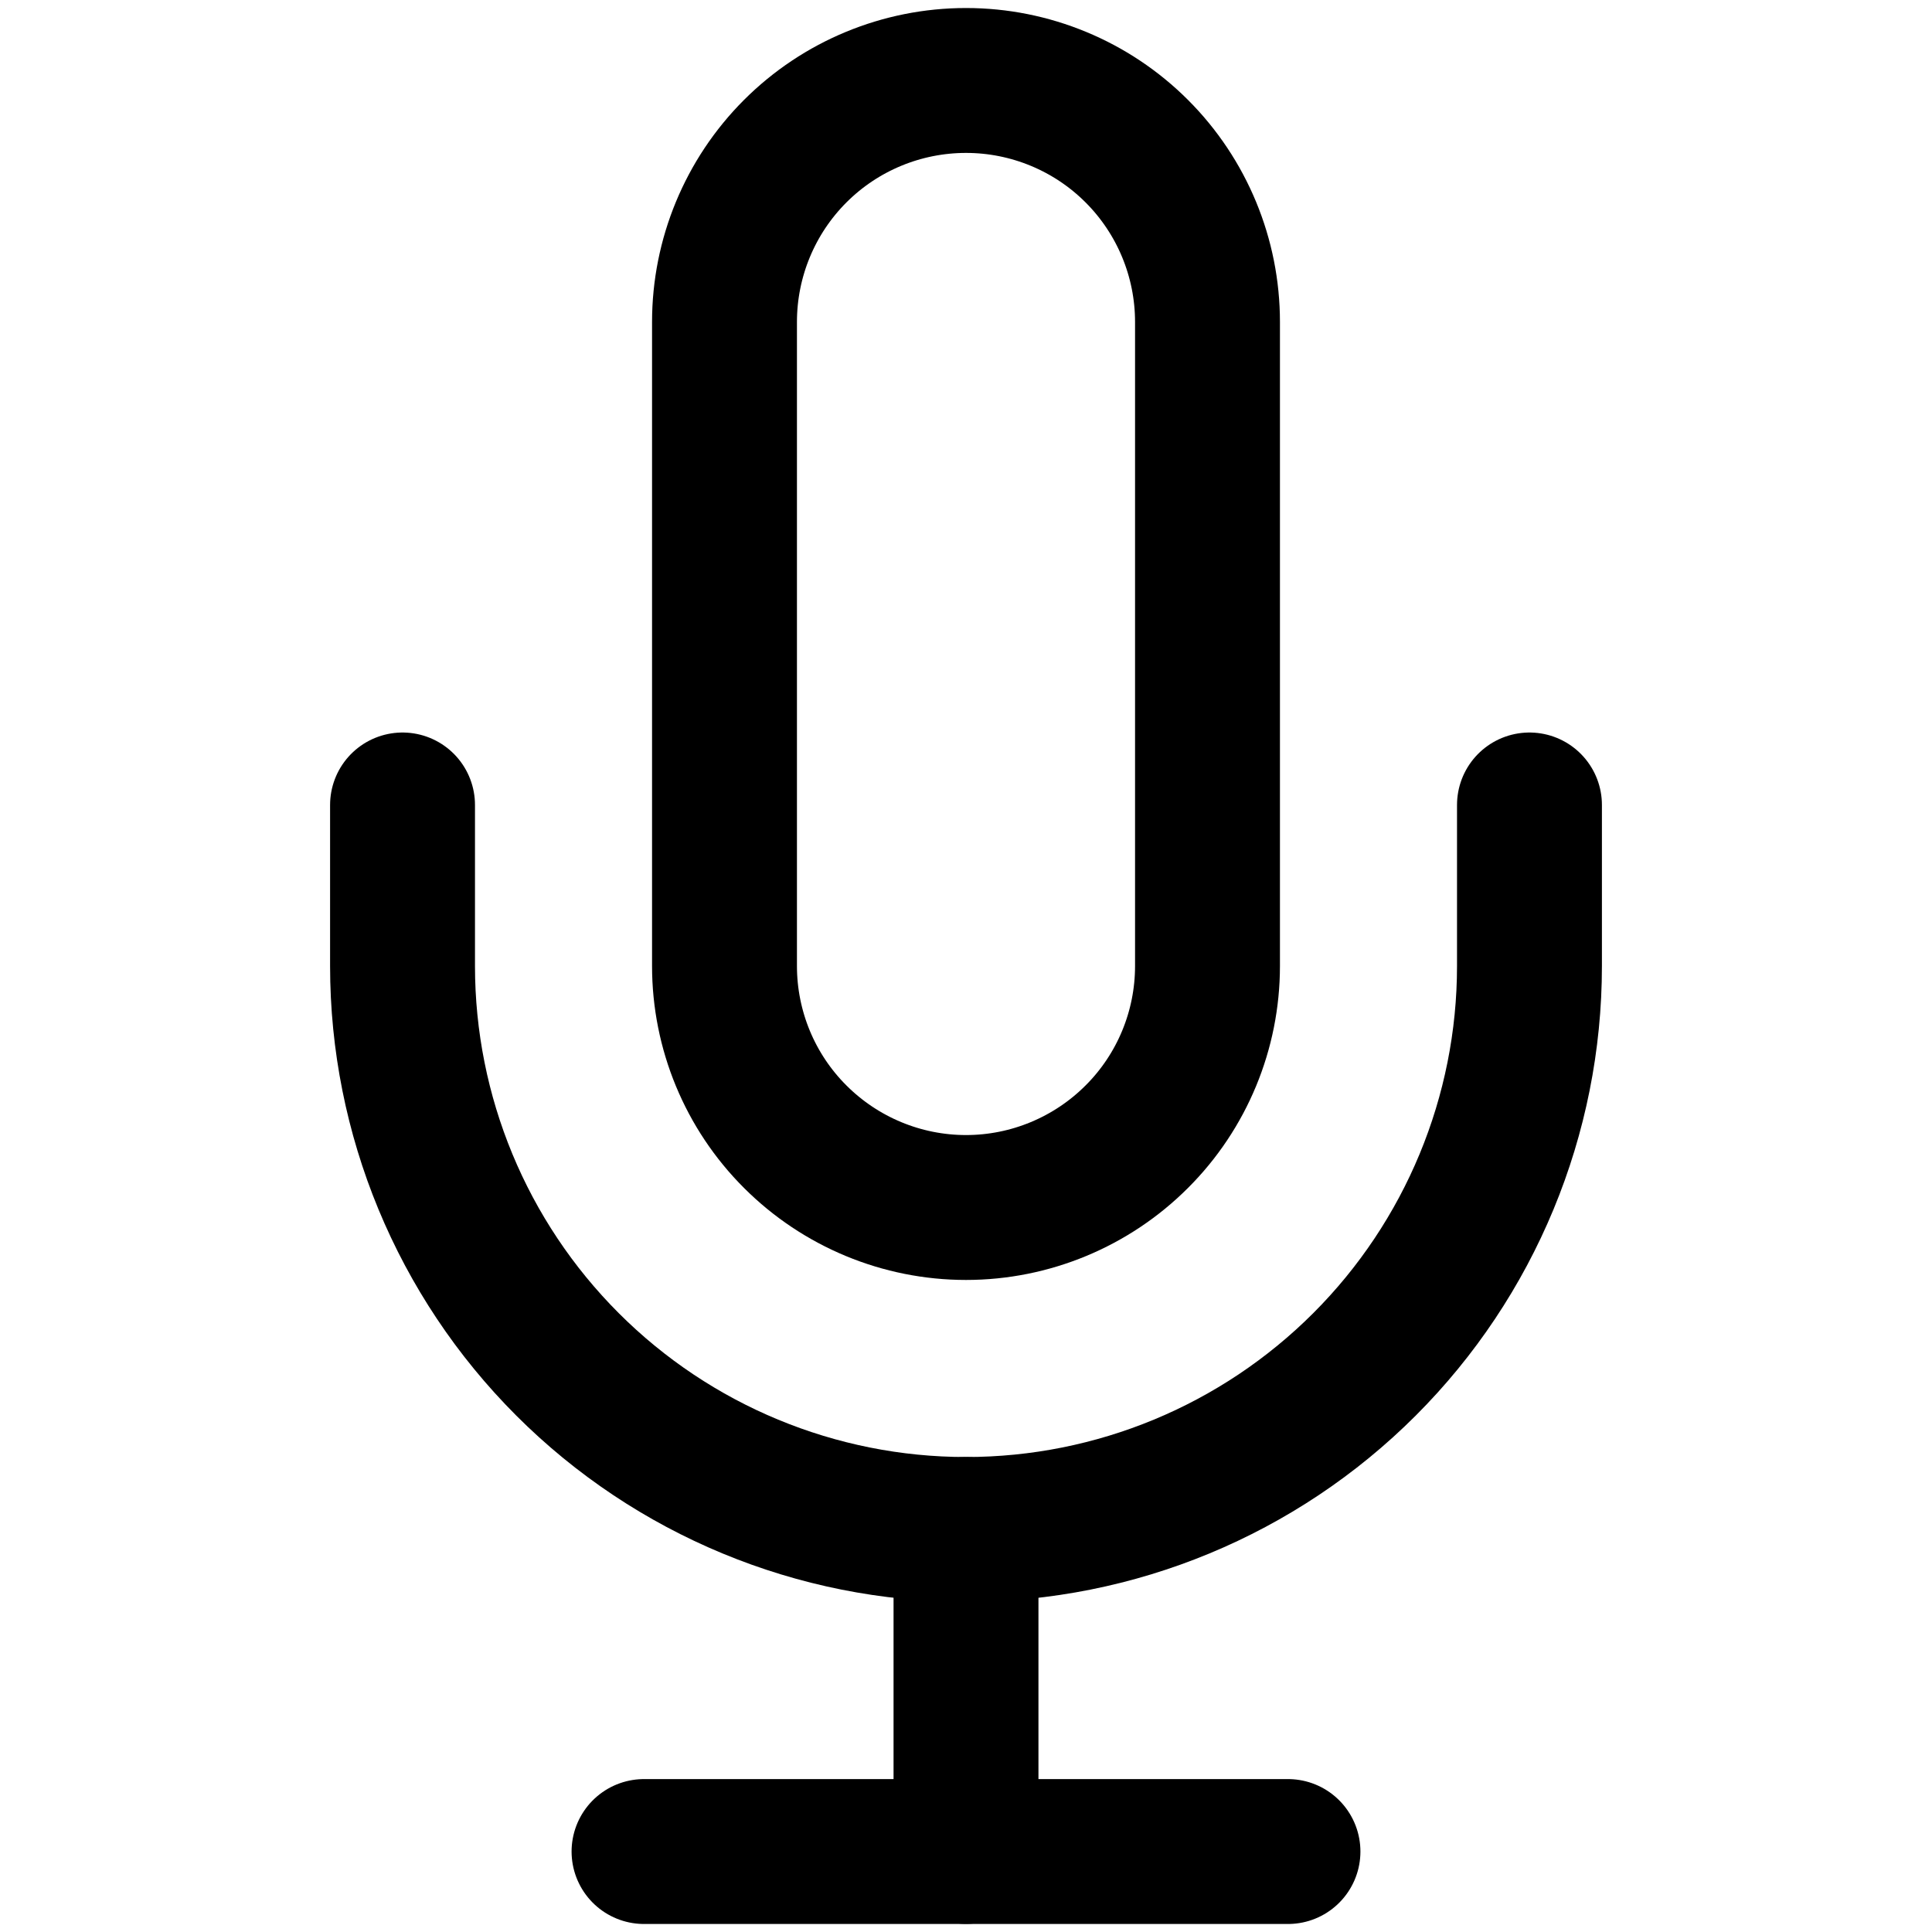 <svg width="20" height="20" viewBox="0 0 20 20" fill="none" xmlns="http://www.w3.org/2000/svg">
<path d="M10 0.833C9.337 0.833 8.701 1.096 8.232 1.565C7.763 2.034 7.5 2.67 7.5 3.333V10C7.5 10.663 7.763 11.299 8.232 11.767C8.701 12.236 9.337 12.5 10 12.5C10.663 12.5 11.299 12.236 11.768 11.767C12.237 11.299 12.5 10.663 12.5 10V3.333C12.5 2.67 12.237 2.034 11.768 1.565C11.299 1.096 10.663 0.833 10 0.833V0.833Z" stroke="black" stroke-width="1.5" stroke-linecap="round" stroke-linejoin="round"/>
<path d="M15.833 8.333V10C15.833 11.547 15.219 13.03 14.125 14.124C13.031 15.218 11.547 15.833 10 15.833C8.453 15.833 6.969 15.218 5.875 14.124C4.781 13.03 4.167 11.547 4.167 10V8.333" stroke="black" stroke-width="1.5" stroke-linecap="round" stroke-linejoin="round"/>
<path d="M10 15.833V19.166" stroke="black" stroke-width="1.5" stroke-linecap="round" stroke-linejoin="round"/>
<path d="M6.667 19.167H13.333" stroke="black" stroke-width="1.5" stroke-linecap="round" stroke-linejoin="round"/>
</svg>

